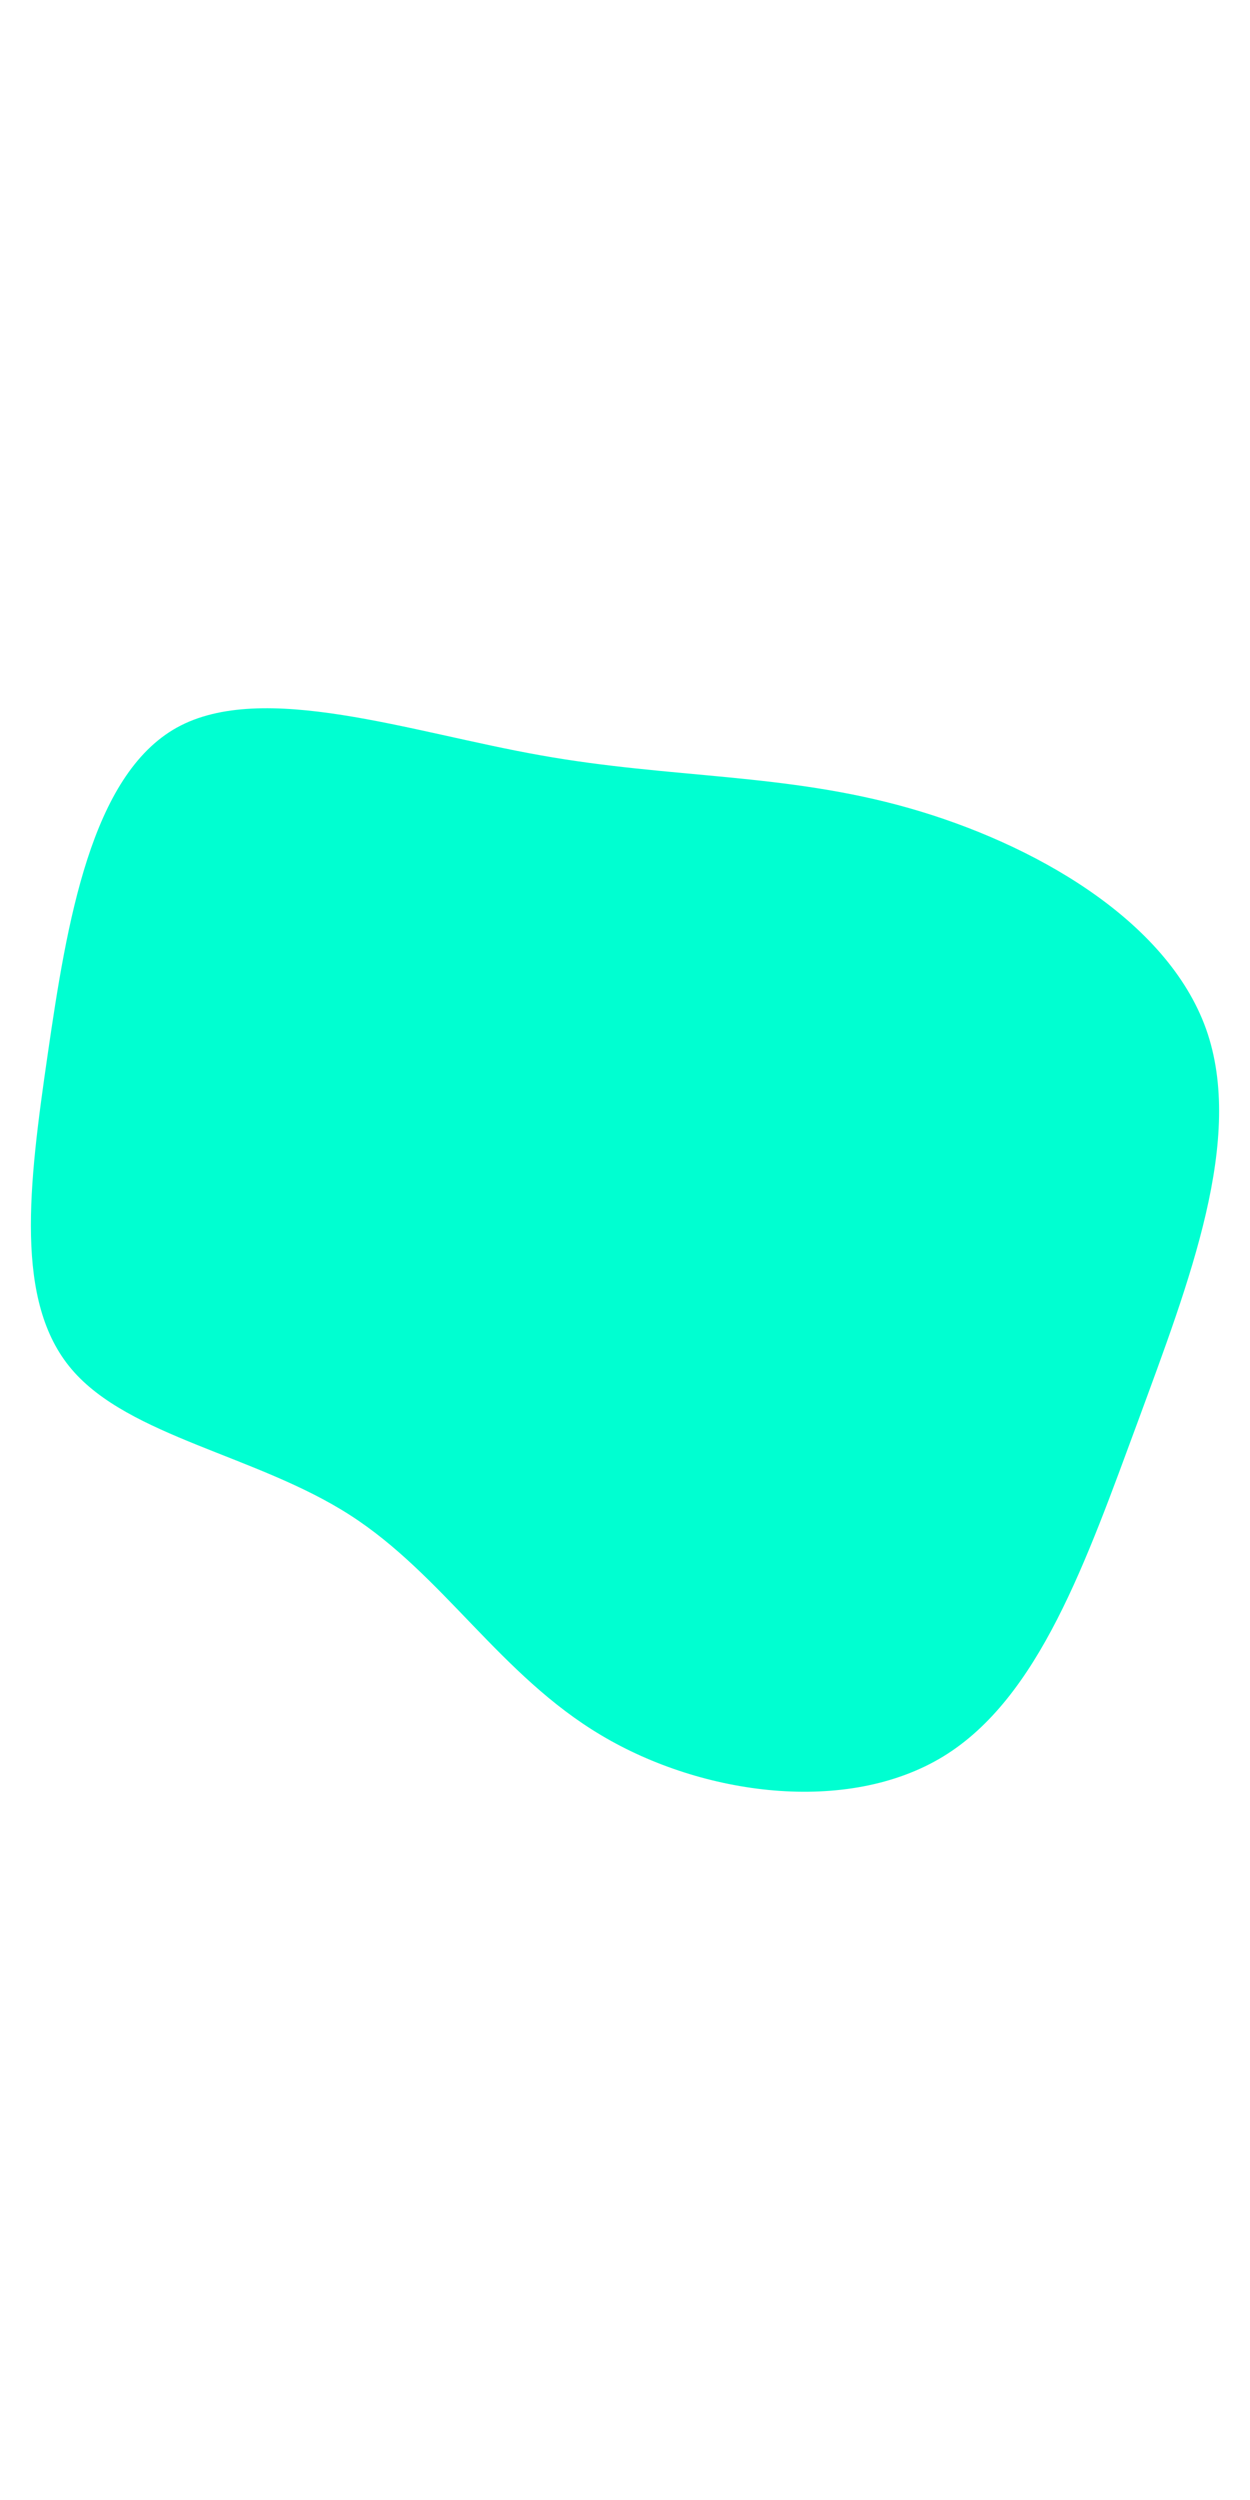 <svg id="visual" viewBox="0 0 450 900" width="450" height="900" xmlns="http://www.w3.org/2000/svg" xmlns:xlink="http://www.w3.org/1999/xlink" version="1.1"><g transform="translate(200.779 445.322)"><path d="M126.5 -154.4C171.1 -141.7 219.3 -114.3 233.4 -74.9C247.4 -35.5 227.4 15.9 208.9 66.3C190.3 116.6 173.3 165.9 138.8 187C104.2 208.1 52.1 201.1 15.7 179.4C-20.7 157.8 -41.3 121.6 -74.8 100.1C-108.2 78.6 -154.4 71.9 -175 47.6C-195.6 23.4 -190.5 -18.4 -183.6 -65.8C-176.7 -113.3 -168 -166.2 -137.1 -183.4C-106.2 -200.5 -53.1 -181.7 -6.1 -173.4C40.9 -165 81.9 -167.1 126.5 -154.4" fill="#00ffd1"></path></g></svg>